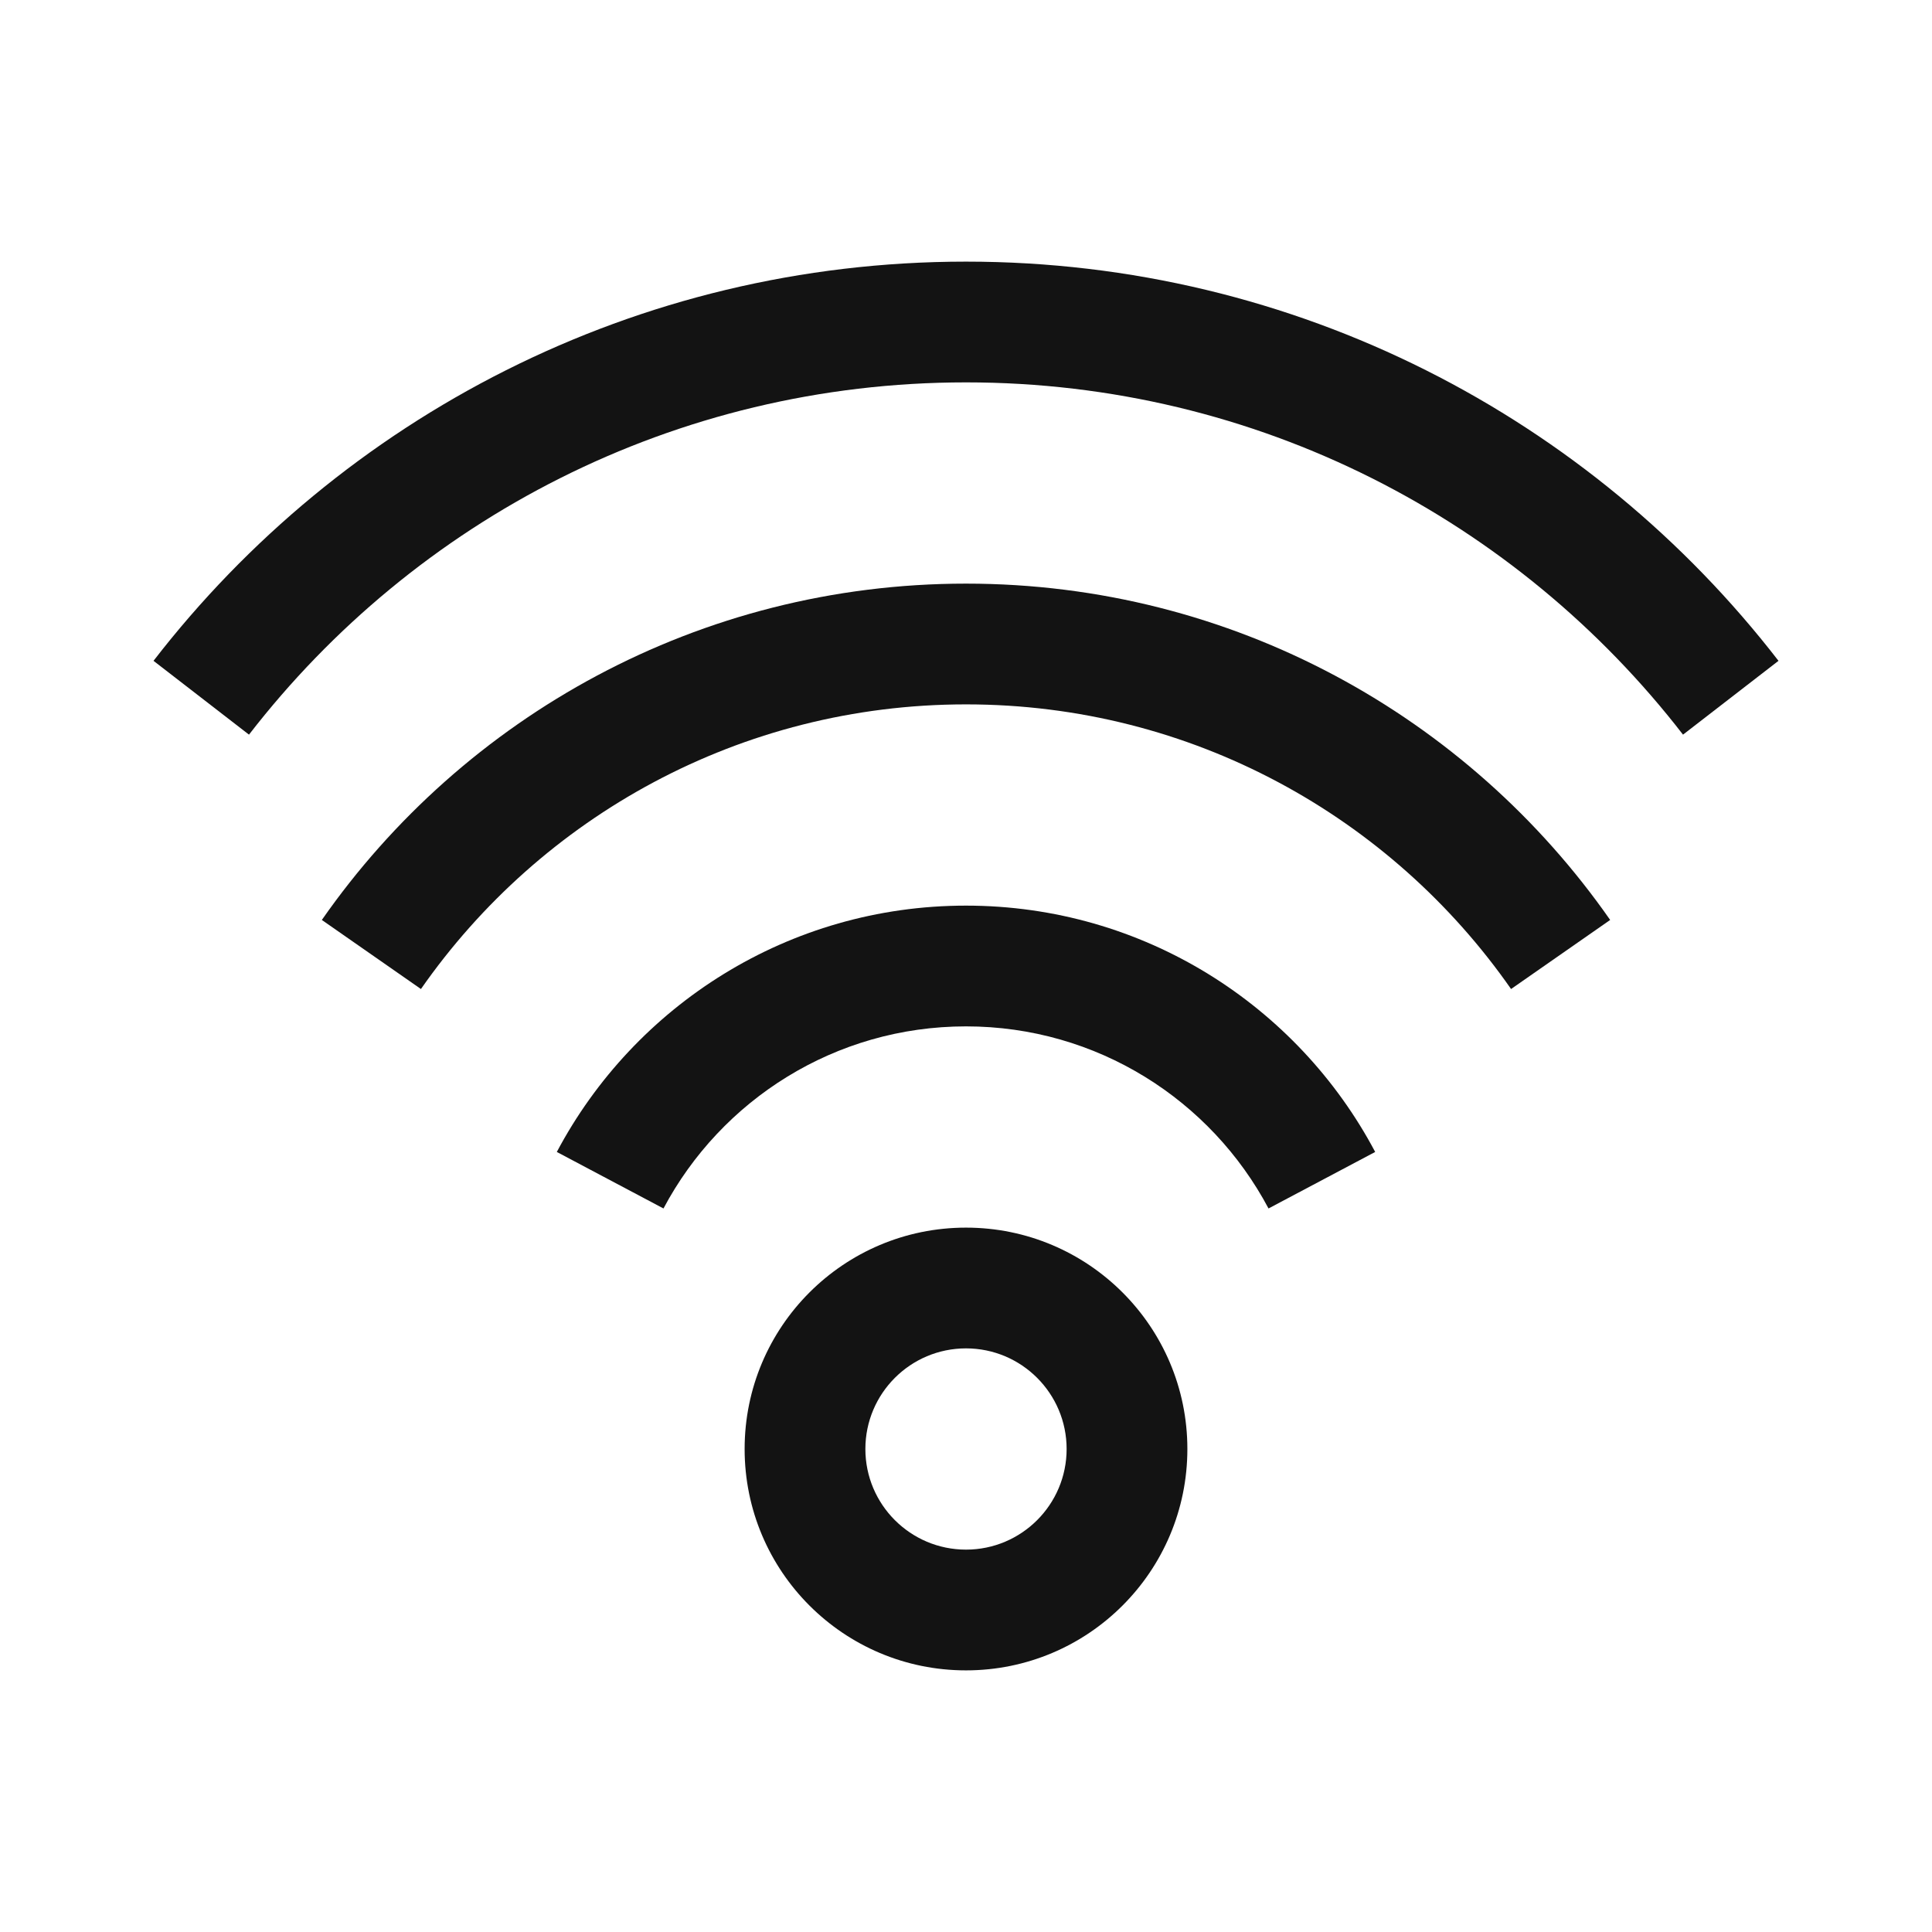 <svg width="24" height="24" viewBox="0 0 24 24" fill="none" xmlns="http://www.w3.org/2000/svg">
<path fill-rule="evenodd" clip-rule="evenodd" d="M12 16.75C11.31 16.75 10.75 17.31 10.75 18C10.75 18.69 11.31 19.25 12 19.25C12.69 19.25 13.25 18.69 13.25 18C13.25 17.31 12.69 16.75 12 16.75ZM9.25 18C9.25 16.481 10.481 15.25 12 15.25C13.519 15.25 14.75 16.481 14.75 18C14.75 19.519 13.519 20.75 12 20.75C10.481 20.75 9.25 19.519 9.25 18Z" fill="#131313"/>
<path fill-rule="evenodd" clip-rule="evenodd" d="M12 12.75C10.372 12.75 8.957 13.665 8.242 15.012L6.917 14.31C7.881 12.491 9.795 11.25 12 11.25C14.205 11.25 16.119 12.491 17.083 14.31L15.758 15.012C15.043 13.665 13.628 12.75 12 12.75Z" fill="#131313"/>
<path fill-rule="evenodd" clip-rule="evenodd" d="M12 8.75C9.197 8.75 6.721 10.147 5.229 12.286L3.998 11.428C5.759 8.904 8.686 7.25 12 7.25C15.314 7.25 18.241 8.904 20.002 11.428L18.771 12.286C17.279 10.147 14.803 8.75 12 8.75Z" fill="#131313"/>
<path fill-rule="evenodd" clip-rule="evenodd" d="M12 4.75C8.376 4.75 5.152 6.463 3.093 9.126L1.907 8.209C4.237 5.194 7.892 3.25 12 3.25C16.108 3.25 19.763 5.194 22.093 8.209L20.907 9.126C18.848 6.463 15.624 4.75 12 4.75Z" fill="#131313"/>
</svg>
